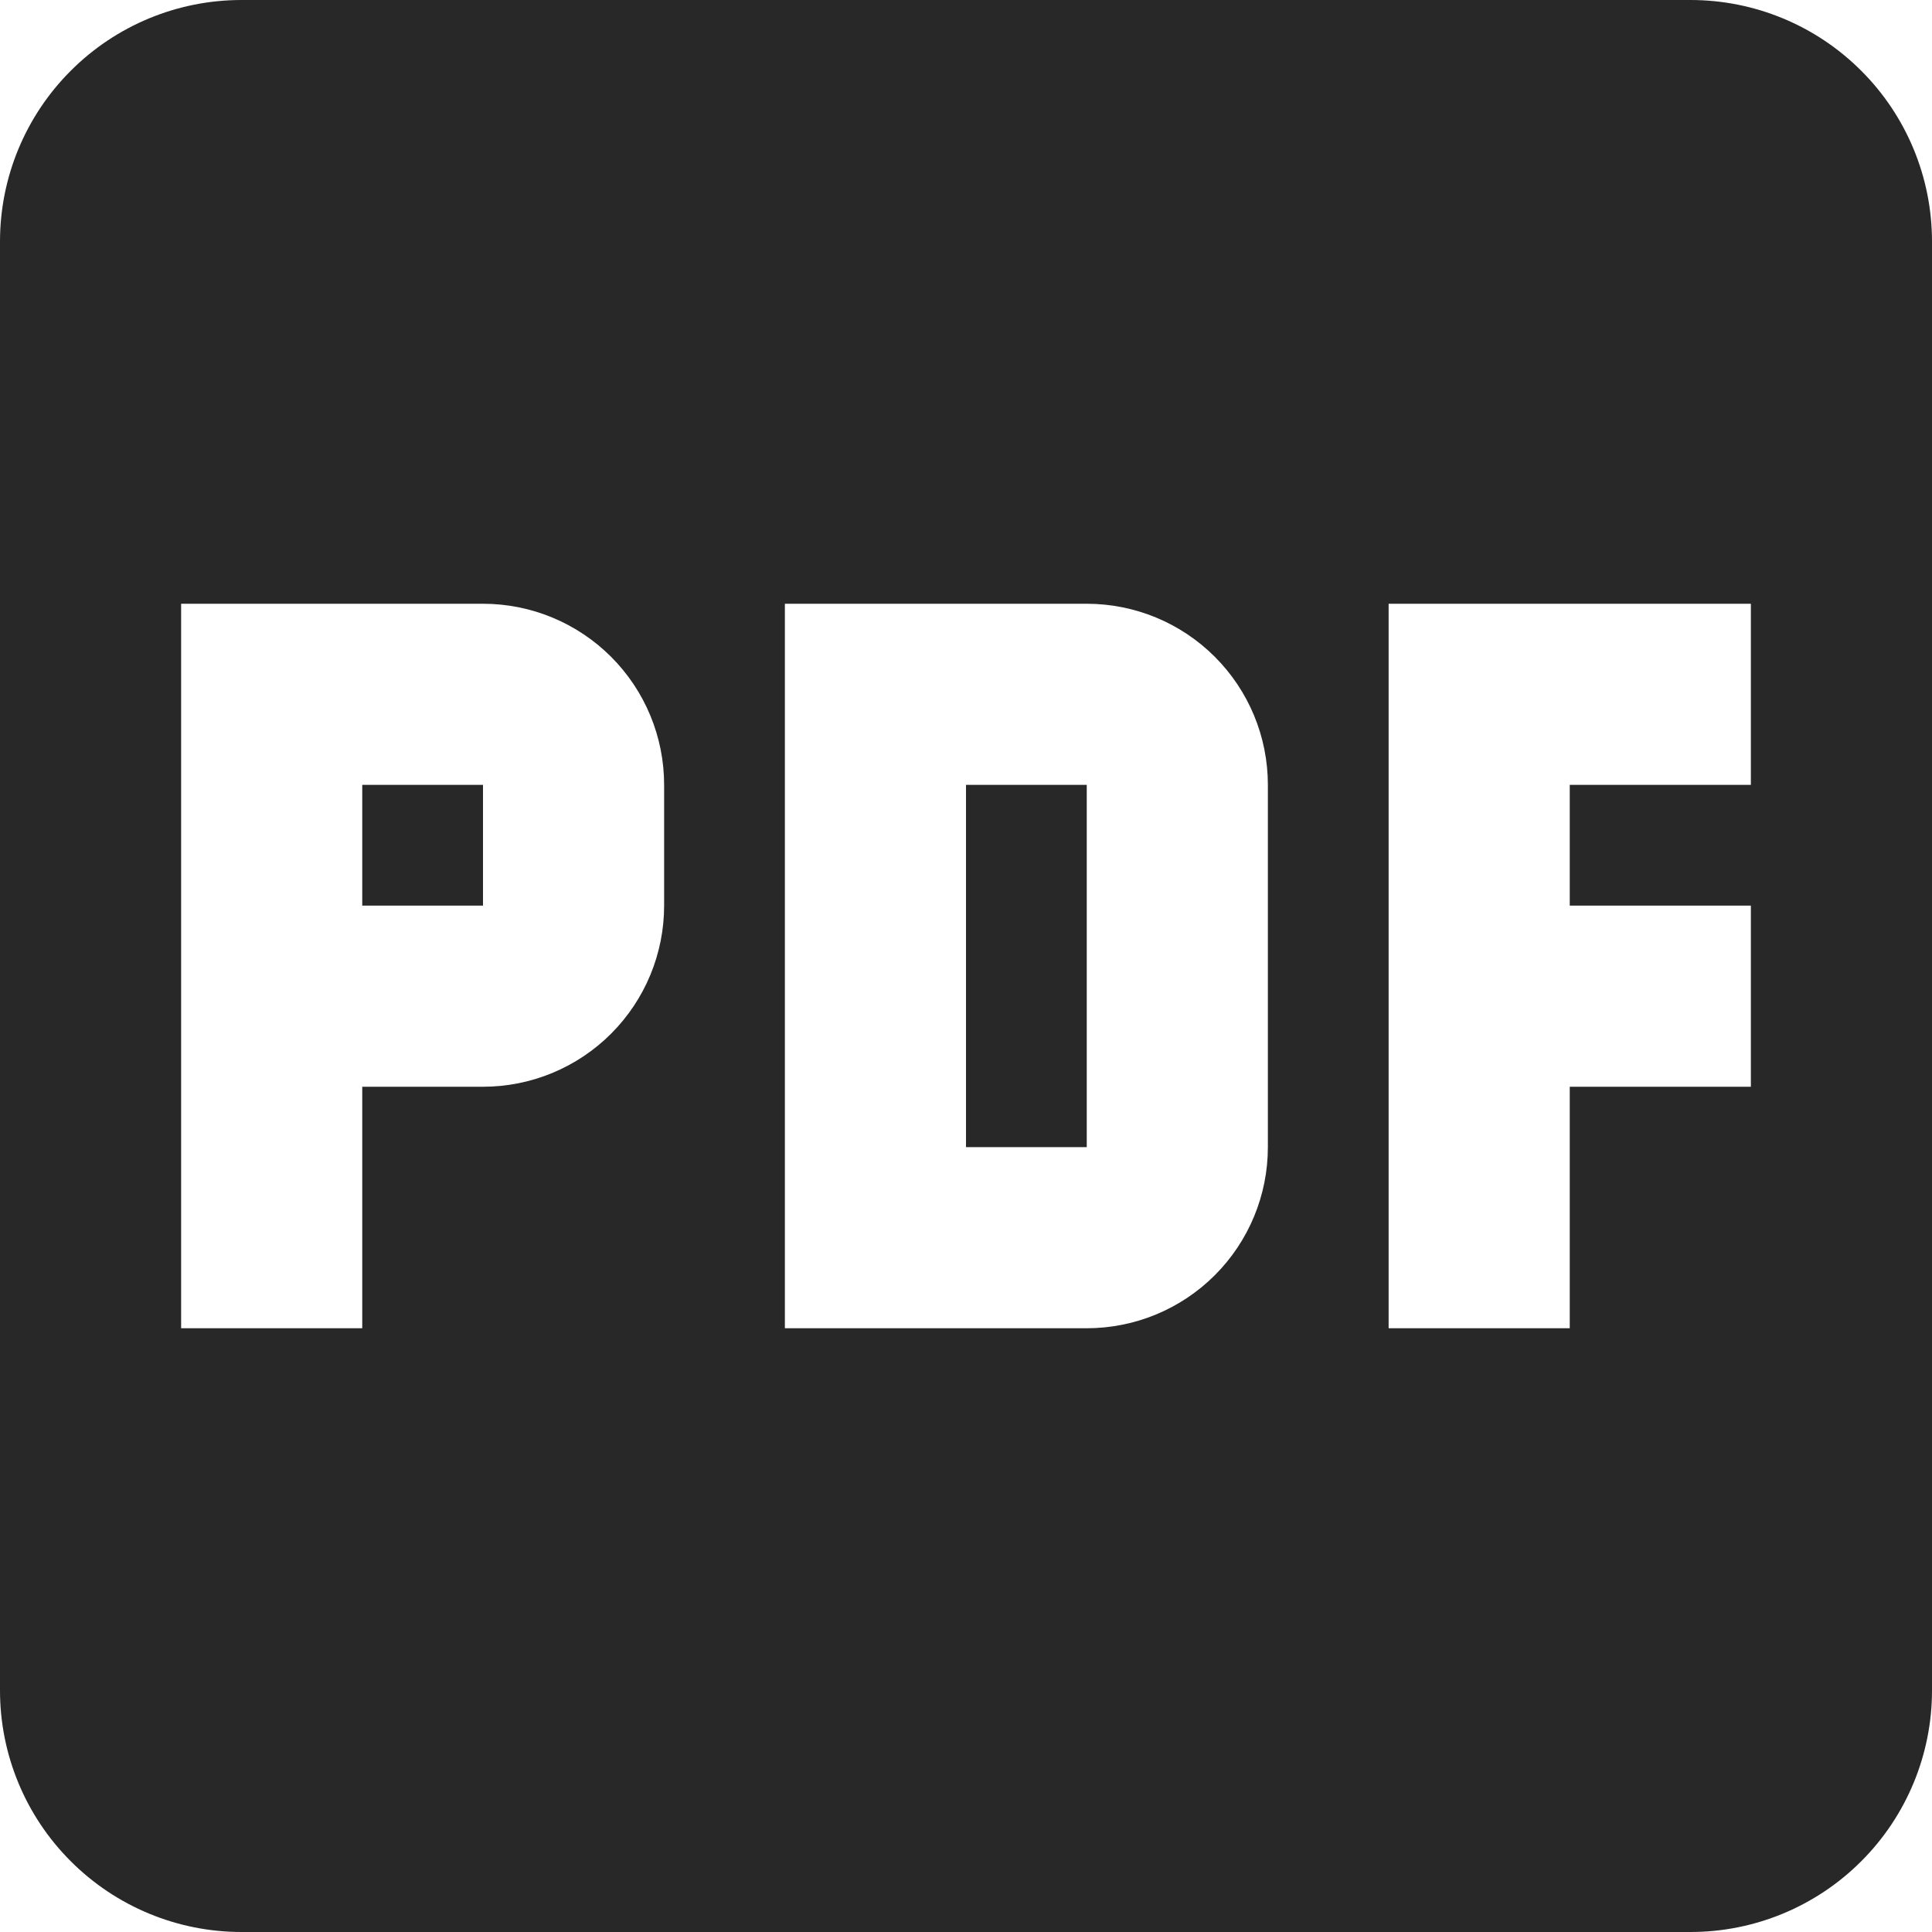 <svg width="24" height="24" viewBox="0 0 24 24" fill="none" xmlns="http://www.w3.org/2000/svg">
<path d="M12 9.75H13.5V14.25H12V9.75ZM4.5 11.25H6V9.75H4.5V11.25ZM24 3V21C24 21.796 23.684 22.559 23.121 23.121C22.559 23.684 21.796 24 21 24H3C2.204 24 1.441 23.684 0.879 23.121C0.316 22.559 0 21.796 0 21V3C0 2.204 0.316 1.441 0.879 0.879C1.441 0.316 2.204 0 3 0H21C21.796 0 22.559 0.316 23.121 0.879C23.684 1.441 24 2.204 24 3ZM8.25 9.75C8.25 9.153 8.013 8.581 7.591 8.159C7.169 7.737 6.597 7.5 6 7.5H2.25V16.5H4.5V13.5H6C6.597 13.5 7.169 13.263 7.591 12.841C8.013 12.419 8.25 11.847 8.25 11.25V9.75ZM15.75 9.75C15.75 9.153 15.513 8.581 15.091 8.159C14.669 7.737 14.097 7.5 13.5 7.5H9.75V16.5H13.5C14.097 16.5 14.669 16.263 15.091 15.841C15.513 15.419 15.75 14.847 15.75 14.25V9.75ZM21.75 7.5H17.25V16.5H19.5V13.5H21.75V11.25H19.5V9.75H21.75V7.5Z" fill="#282828"/>
</svg>
